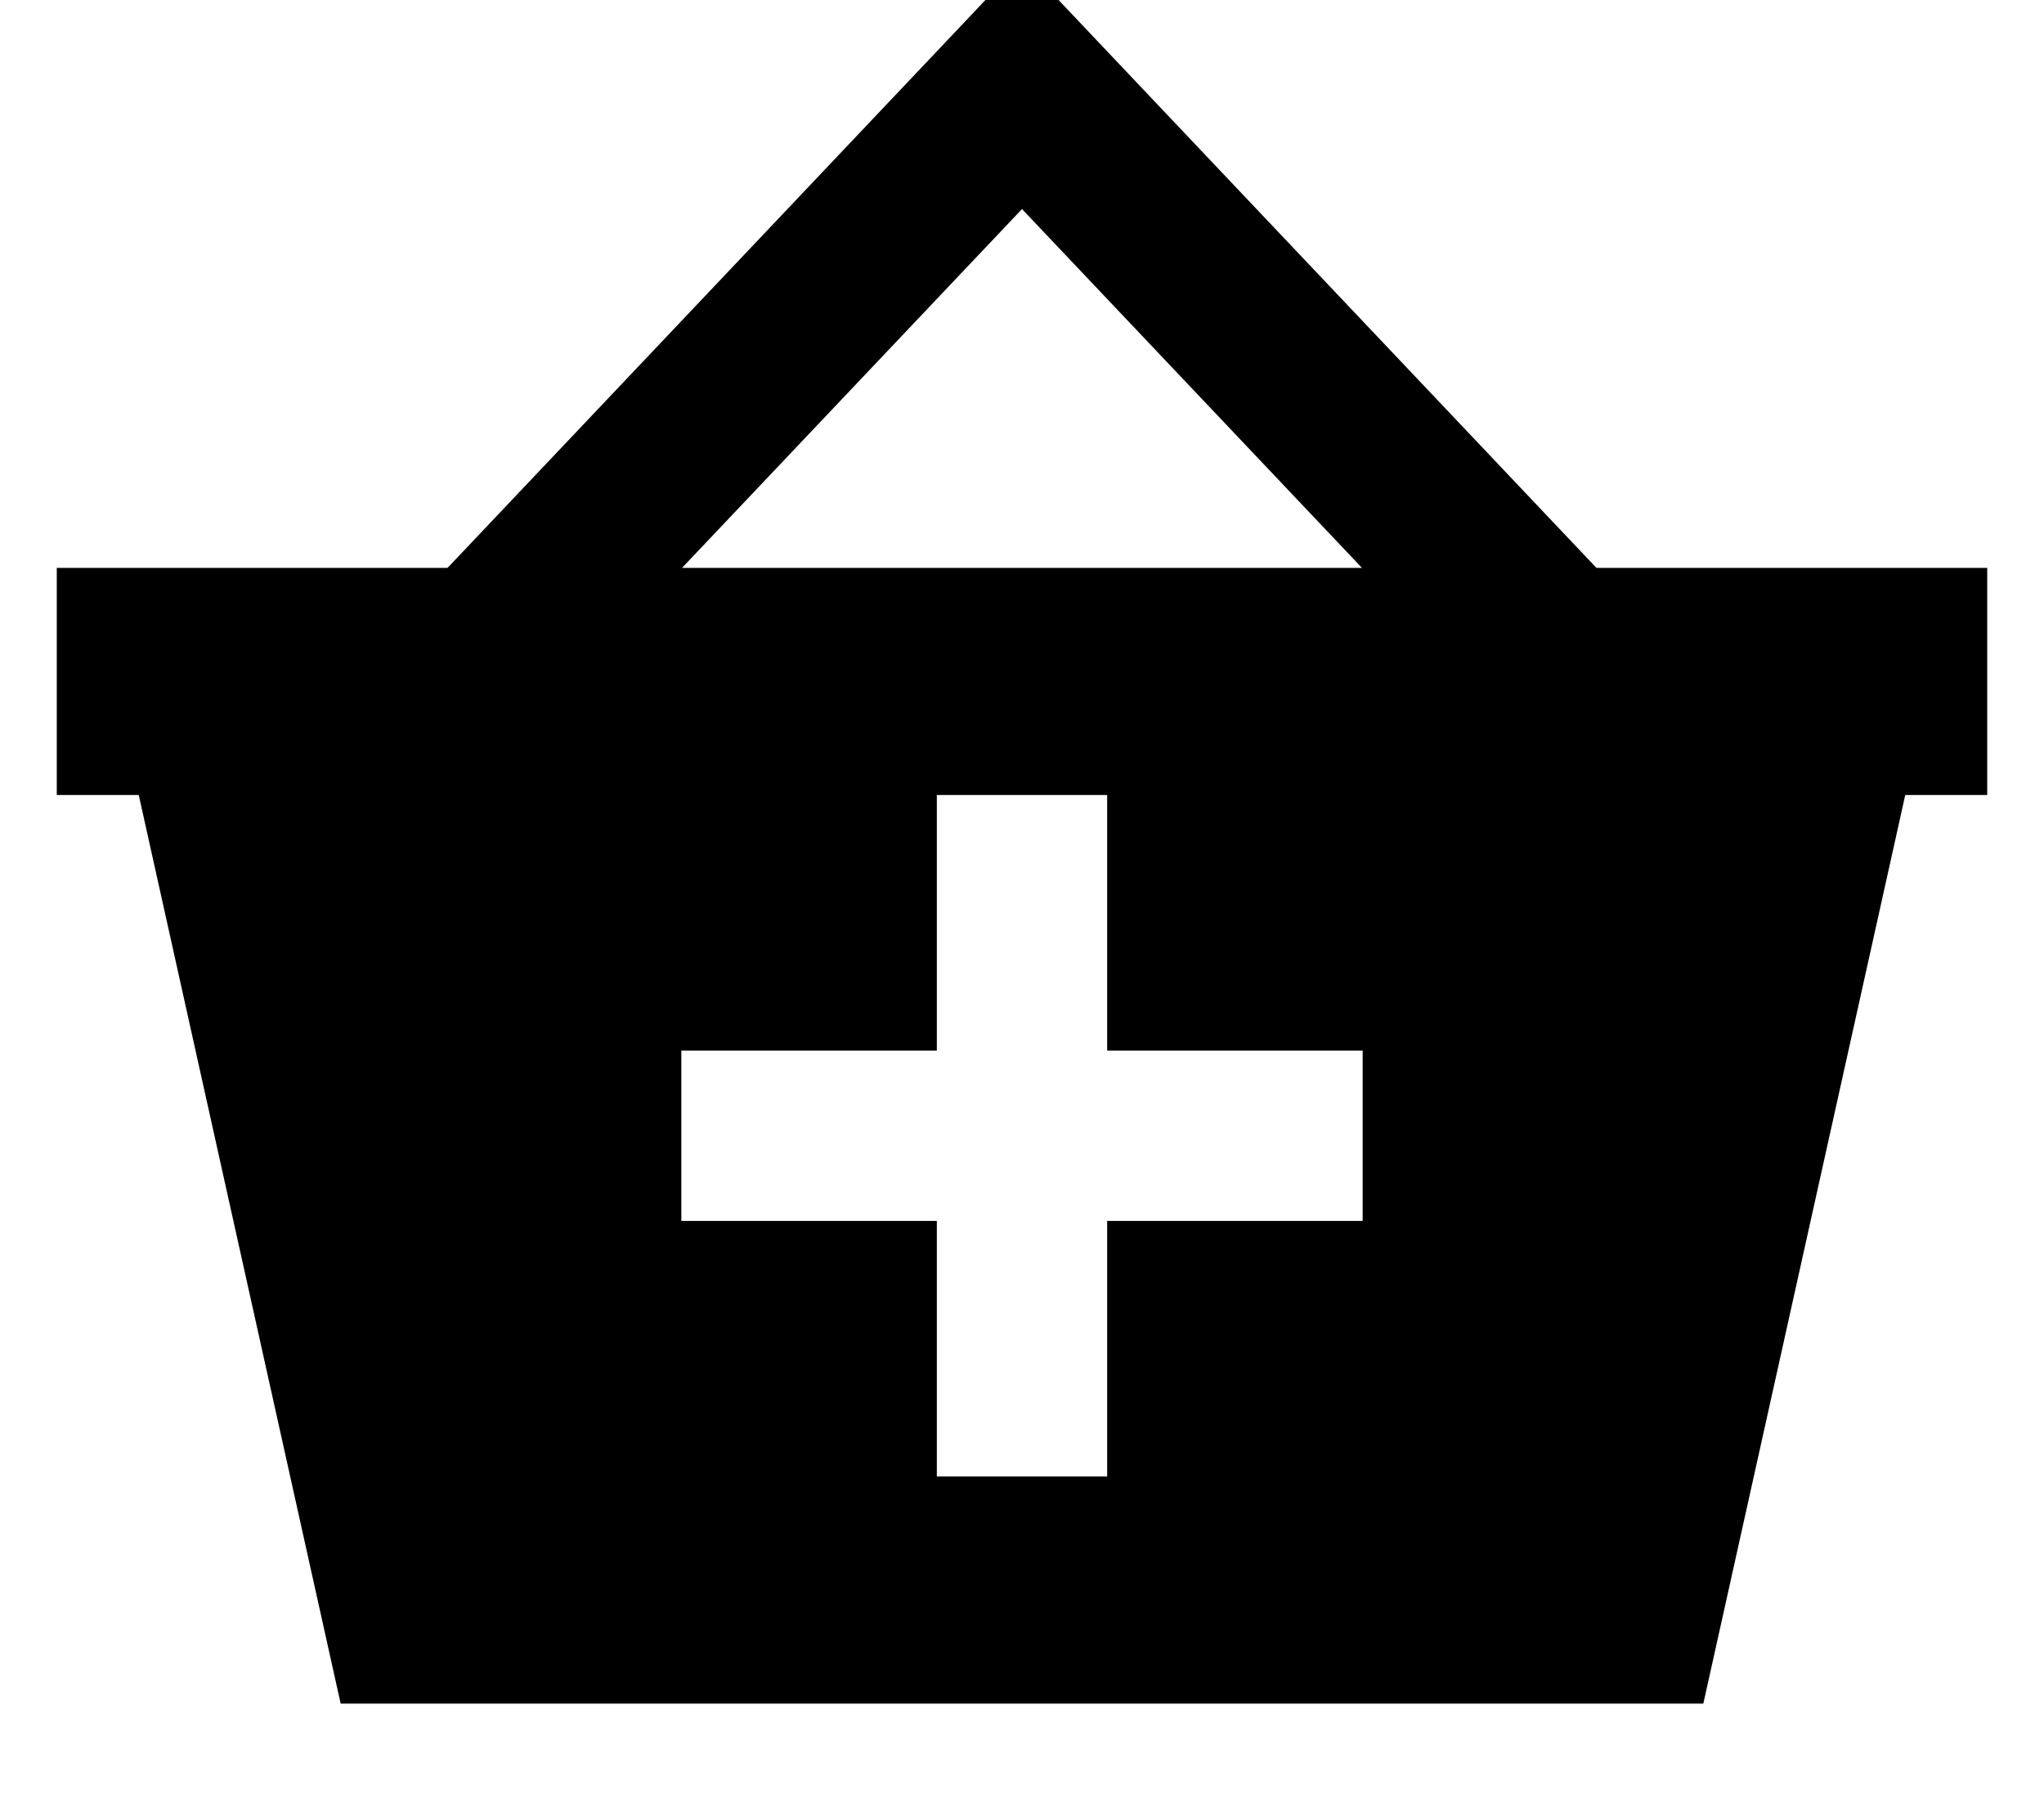 <svg fill="currentColor" xmlns="http://www.w3.org/2000/svg" viewBox="0 0 576 512"><!--! Font Awesome Pro 7.0.1 by @fontawesome - https://fontawesome.com License - https://fontawesome.com/license (Commercial License) Copyright 2025 Fonticons, Inc. --><path fill="currentColor" d="M288-10.9l17.4 18.4 144 152 .5 .5 110.1 0 0 64-23.1 0-56.9 256-384 0-56.9-256-23.1 0 0-64 110.1 0 .5-.5 144-152 17.4-18.4zm0 69.8L192.2 160 383.8 160 288 58.9zM264 416l48 0 0-72 72 0 0-48-72 0 0-72-48 0 0 72-72 0 0 48 72 0 0 72z"/></svg>